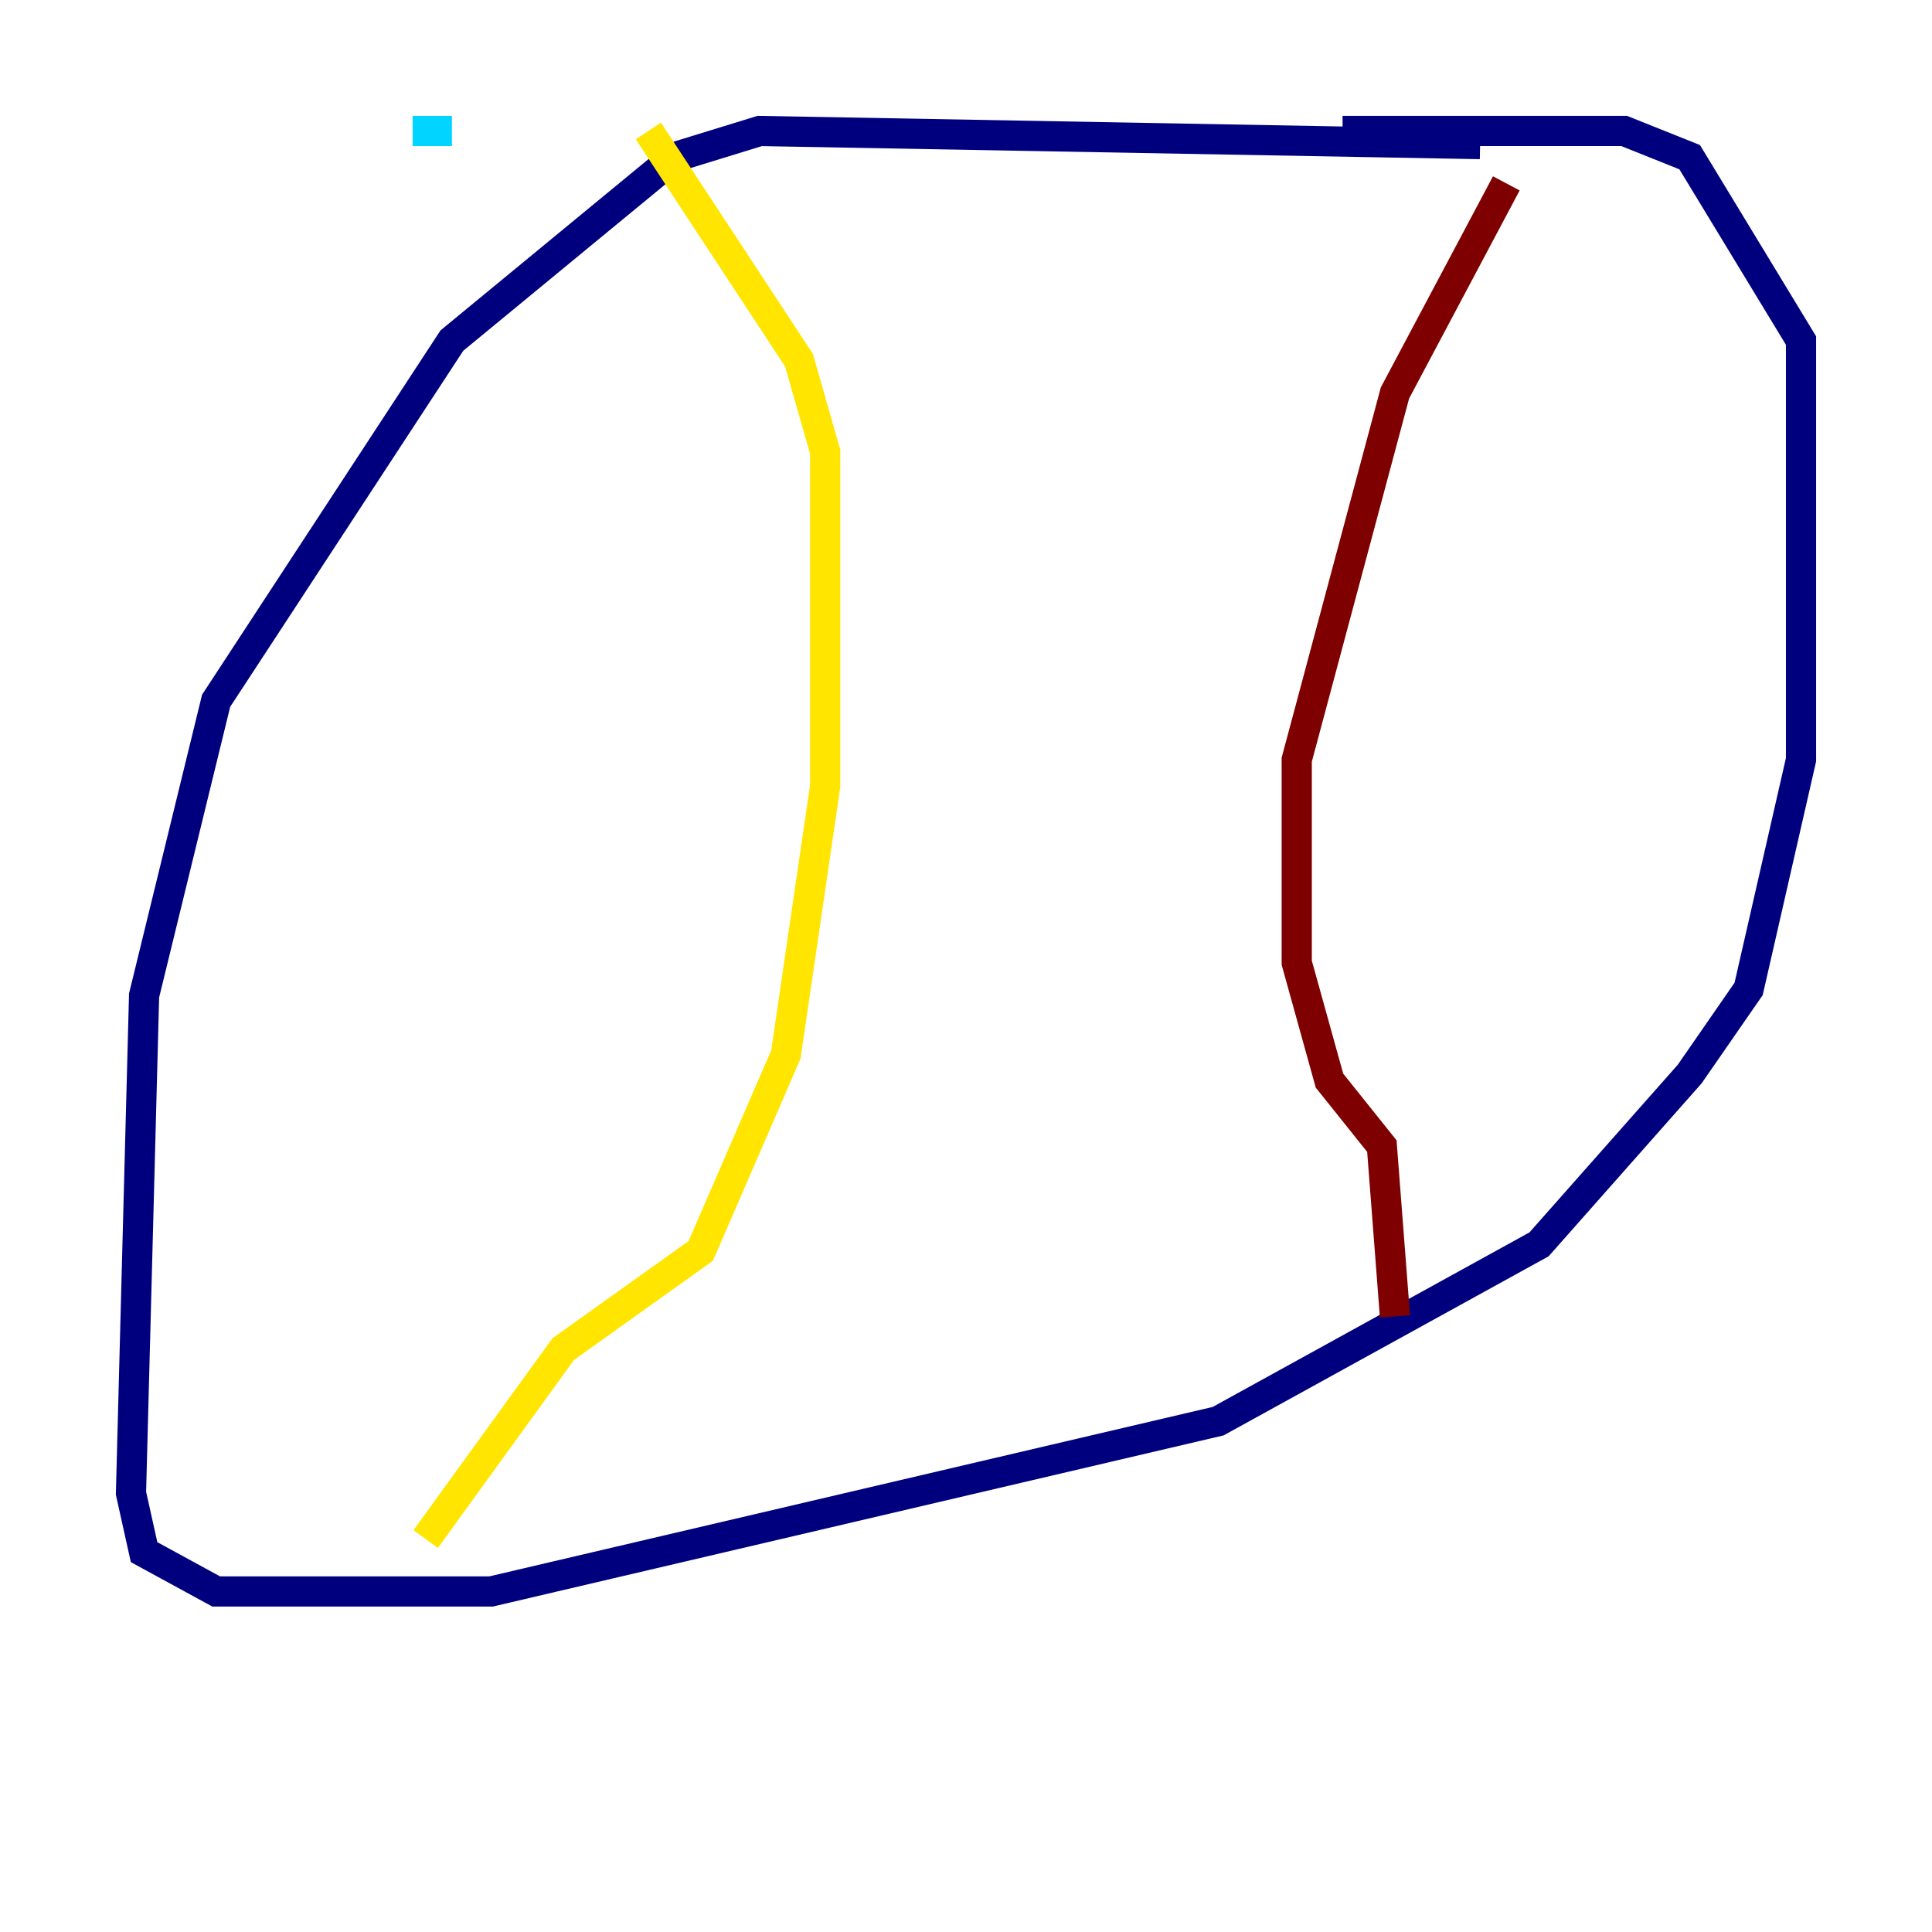 <?xml version="1.0" encoding="utf-8" ?>
<svg baseProfile="tiny" height="128" version="1.2" viewBox="0,0,128,128" width="128" xmlns="http://www.w3.org/2000/svg" xmlns:ev="http://www.w3.org/2001/xml-events" xmlns:xlink="http://www.w3.org/1999/xlink"><defs /><polyline fill="none" points="98.061,9.546 50.332,8.678 44.691,10.414 29.939,22.563 14.319,46.427 9.546,65.953 8.678,98.929 9.546,102.834 14.319,105.437 32.542,105.437 80.705,94.156 101.966,82.441 111.946,71.159 115.851,65.519 119.322,50.332 119.322,22.563 111.946,10.414 107.607,8.678 88.949,8.678" stroke="#00007f" stroke-width="2" /><polyline fill="none" points="27.336,8.678 29.939,8.678" stroke="#00d4ff" stroke-width="2" /><polyline fill="none" points="42.956,8.678 52.936,23.864 54.671,29.939 54.671,52.068 52.068,69.858 46.427,82.875 37.315,89.383 28.203,101.966" stroke="#ffe500" stroke-width="2" /><polyline fill="none" points="99.797,12.149 92.42,26.034 85.912,50.332 85.912,63.783 88.081,71.593 91.552,75.932 92.42,87.214" stroke="#7f0000" stroke-width="2" /></svg>